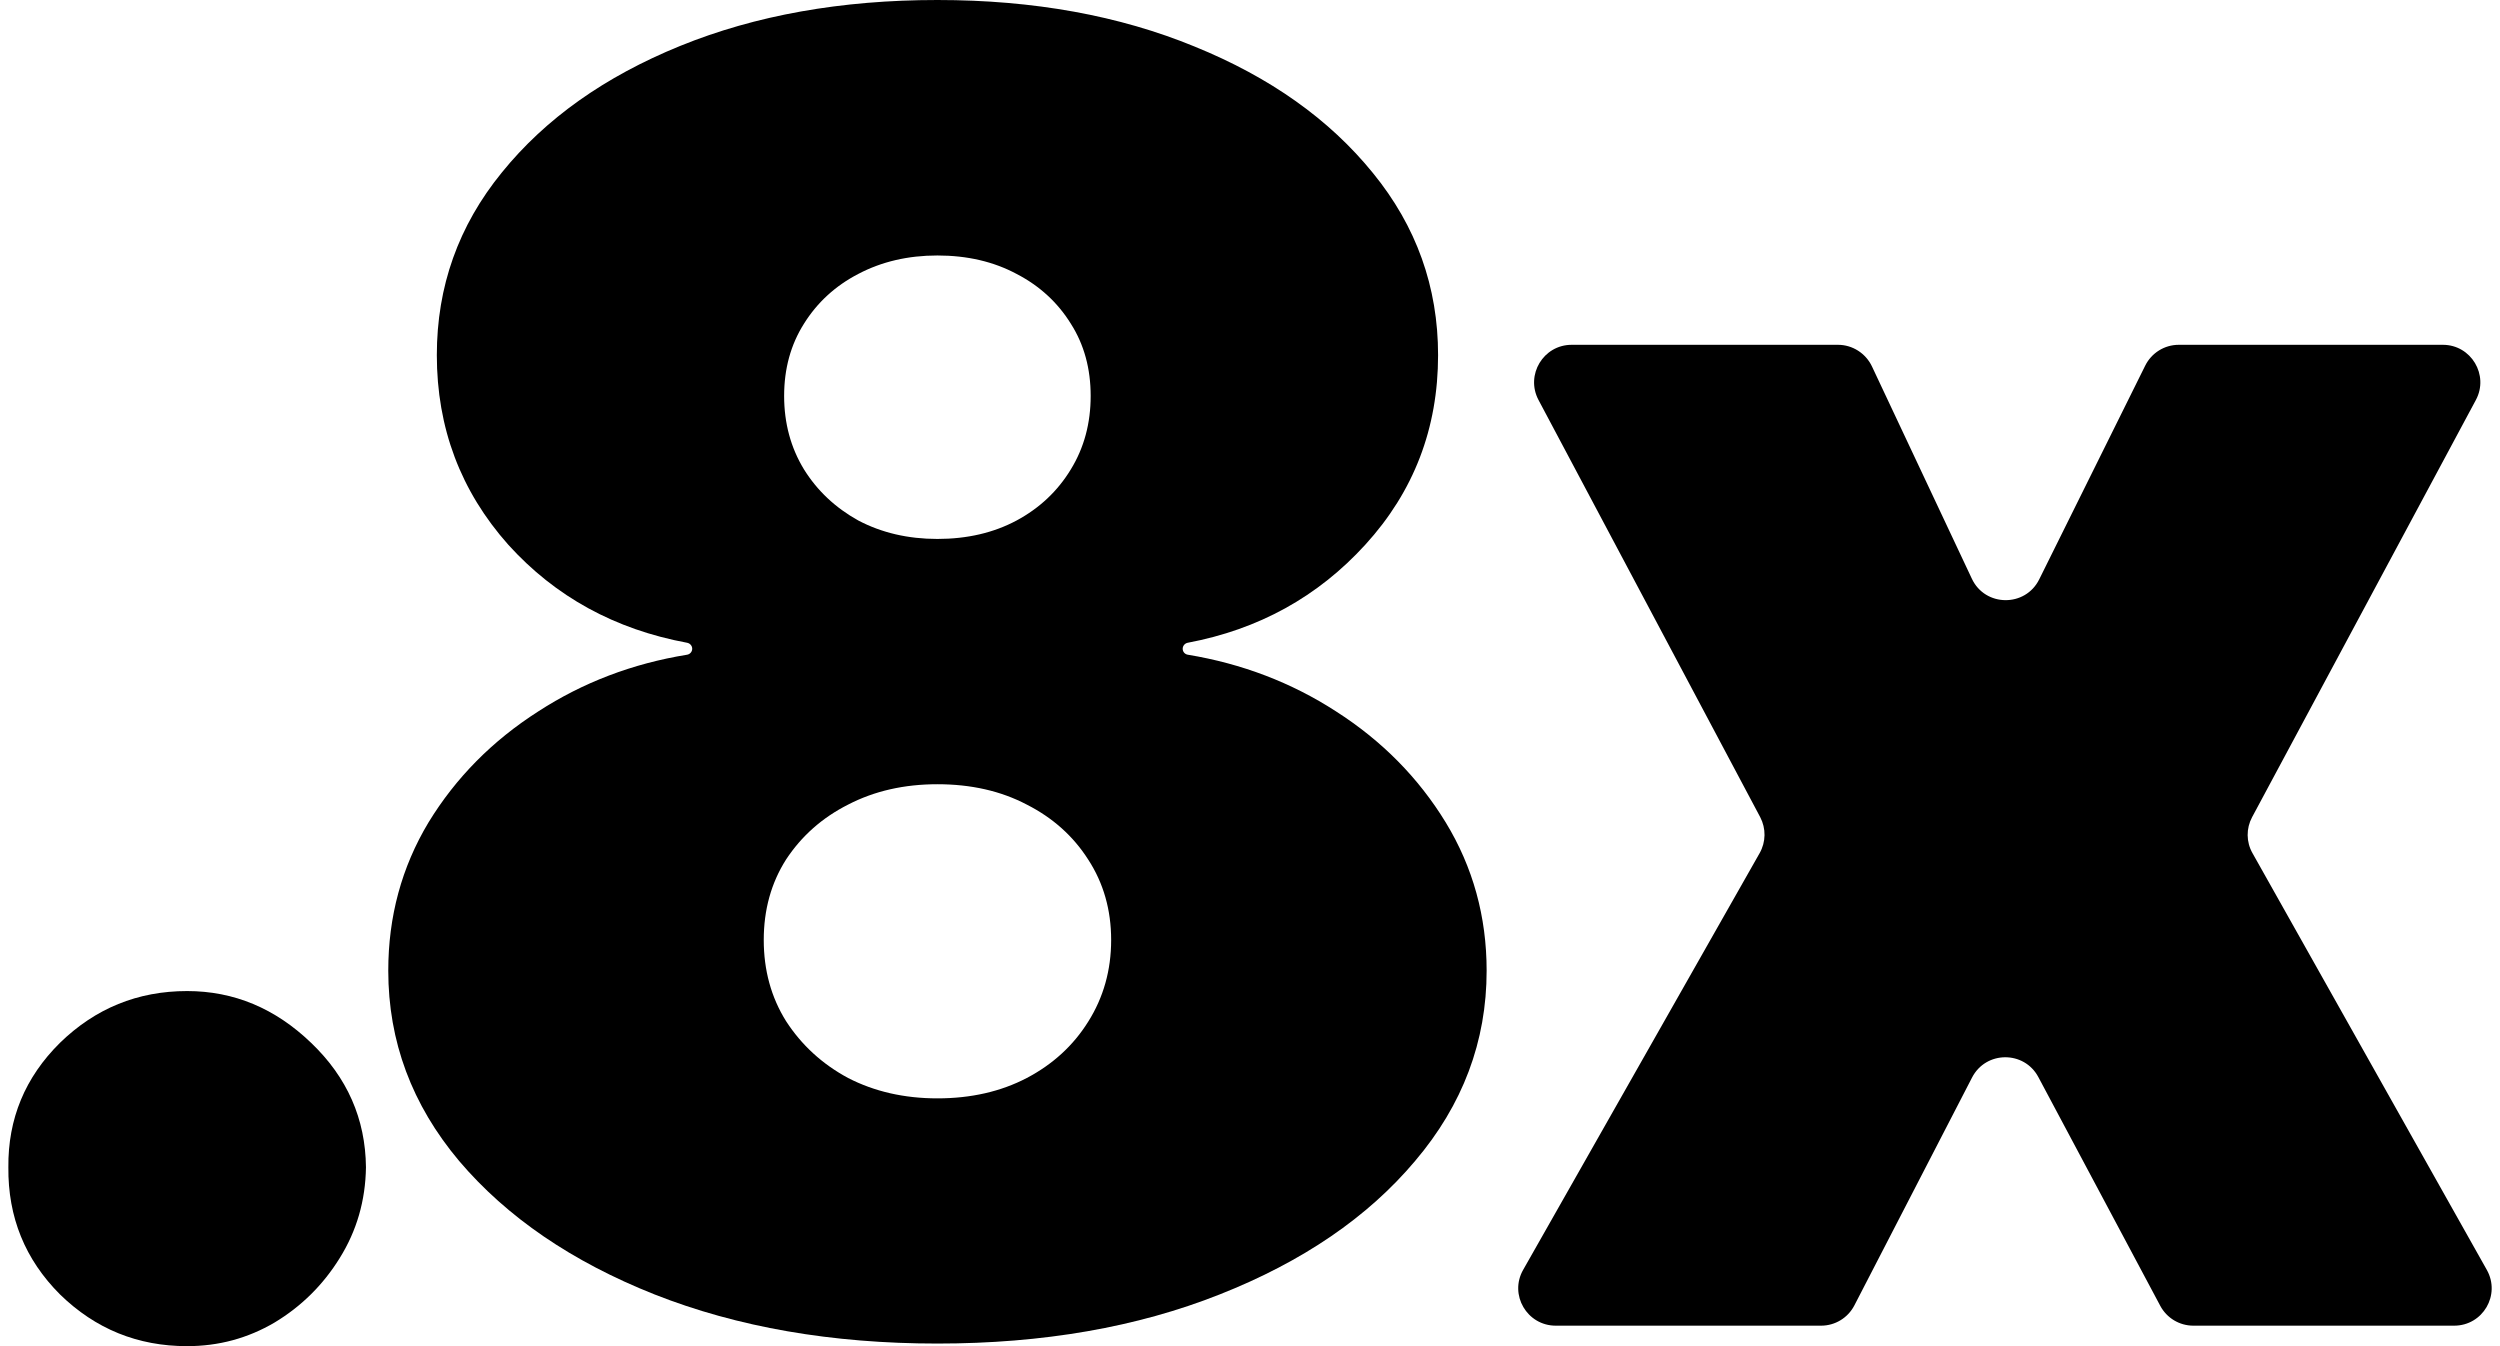 <?xml version="1.0" encoding="UTF-8"?>
<svg xmlns="http://www.w3.org/2000/svg" width="26" height="14" viewBox="0 0 26 14" fill="none">
  <path d="M1.946 14C1.432 14 0.992 13.821 0.624 13.462C0.261 13.099 0.082 12.658 0.087 12.14C0.082 11.636 0.261 11.204 0.624 10.845C0.992 10.487 1.432 10.307 1.946 10.307C2.433 10.307 2.863 10.487 3.235 10.845C3.611 11.204 3.801 11.636 3.806 12.14C3.801 12.486 3.71 12.8 3.533 13.084C3.361 13.362 3.135 13.586 2.856 13.754C2.577 13.918 2.274 14 1.946 14Z" fill="#000"/>
  <path fill-rule="evenodd" clip-rule="evenodd" d="M9.749 13.973C8.651 13.973 7.671 13.803 6.807 13.462C5.948 13.121 5.271 12.658 4.775 12.074C4.284 11.49 4.038 10.83 4.038 10.095C4.038 9.533 4.177 9.019 4.456 8.554C4.74 8.089 5.12 7.704 5.599 7.398C6.062 7.098 6.578 6.901 7.146 6.809C7.176 6.804 7.199 6.778 7.199 6.747C7.199 6.717 7.177 6.691 7.147 6.685C6.396 6.546 5.775 6.206 5.286 5.665C4.79 5.107 4.543 4.45 4.543 3.693C4.543 2.98 4.768 2.347 5.22 1.793C5.672 1.235 6.289 0.797 7.073 0.478C7.857 0.159 8.749 0 9.749 0C10.75 0 11.642 0.162 12.426 0.485C13.21 0.804 13.827 1.242 14.279 1.8C14.73 2.353 14.956 2.984 14.956 3.693C14.956 4.454 14.704 5.112 14.199 5.665C13.706 6.206 13.09 6.546 12.351 6.685C12.322 6.691 12.3 6.717 12.3 6.747C12.3 6.778 12.322 6.804 12.353 6.809C12.916 6.902 13.43 7.098 13.894 7.398C14.372 7.704 14.752 8.089 15.036 8.554C15.319 9.019 15.461 9.533 15.461 10.095C15.461 10.83 15.213 11.49 14.717 12.074C14.226 12.658 13.548 13.121 12.685 13.462C11.826 13.803 10.847 13.973 9.749 13.973ZM9.749 11.423C10.099 11.423 10.409 11.352 10.679 11.211C10.949 11.069 11.162 10.874 11.317 10.626C11.476 10.374 11.556 10.09 11.556 9.776C11.556 9.462 11.476 9.183 11.317 8.939C11.162 8.696 10.949 8.505 10.679 8.368C10.409 8.226 10.099 8.156 9.749 8.156C9.404 8.156 9.094 8.226 8.82 8.368C8.549 8.505 8.335 8.696 8.175 8.939C8.02 9.183 7.943 9.462 7.943 9.776C7.943 10.09 8.02 10.372 8.175 10.62C8.335 10.867 8.549 11.065 8.82 11.211C9.094 11.352 9.404 11.423 9.749 11.423ZM9.749 5.605C10.059 5.605 10.334 5.541 10.573 5.413C10.812 5.284 11 5.107 11.137 4.881C11.275 4.656 11.343 4.401 11.343 4.118C11.343 3.834 11.275 3.584 11.137 3.367C11 3.146 10.812 2.973 10.573 2.849C10.334 2.721 10.059 2.657 9.749 2.657C9.444 2.657 9.169 2.721 8.926 2.849C8.687 2.973 8.499 3.146 8.361 3.367C8.224 3.584 8.155 3.834 8.155 4.118C8.155 4.401 8.224 4.656 8.361 4.881C8.499 5.103 8.687 5.28 8.926 5.413C9.169 5.541 9.444 5.605 9.749 5.605Z" fill="#000"/>
  <path d="M19.115 3.586C19.266 3.586 19.403 3.674 19.468 3.81L20.507 6.018C20.645 6.313 21.064 6.317 21.208 6.025L22.31 3.803C22.376 3.67 22.511 3.586 22.659 3.586H25.406C25.7 3.586 25.888 3.901 25.749 4.16L23.422 8.498C23.359 8.616 23.36 8.757 23.426 8.873L25.863 13.207C26.009 13.467 25.822 13.787 25.523 13.787H22.811C22.667 13.787 22.535 13.708 22.467 13.581L21.199 11.202C21.052 10.925 20.653 10.927 20.509 11.207L19.285 13.577C19.218 13.706 19.085 13.787 18.939 13.787H16.18C15.881 13.787 15.693 13.465 15.841 13.206L18.3 8.873C18.366 8.757 18.368 8.616 18.306 8.498L16 4.159C15.863 3.899 16.051 3.586 16.345 3.586H19.115Z" fill="#000"/>
</svg>